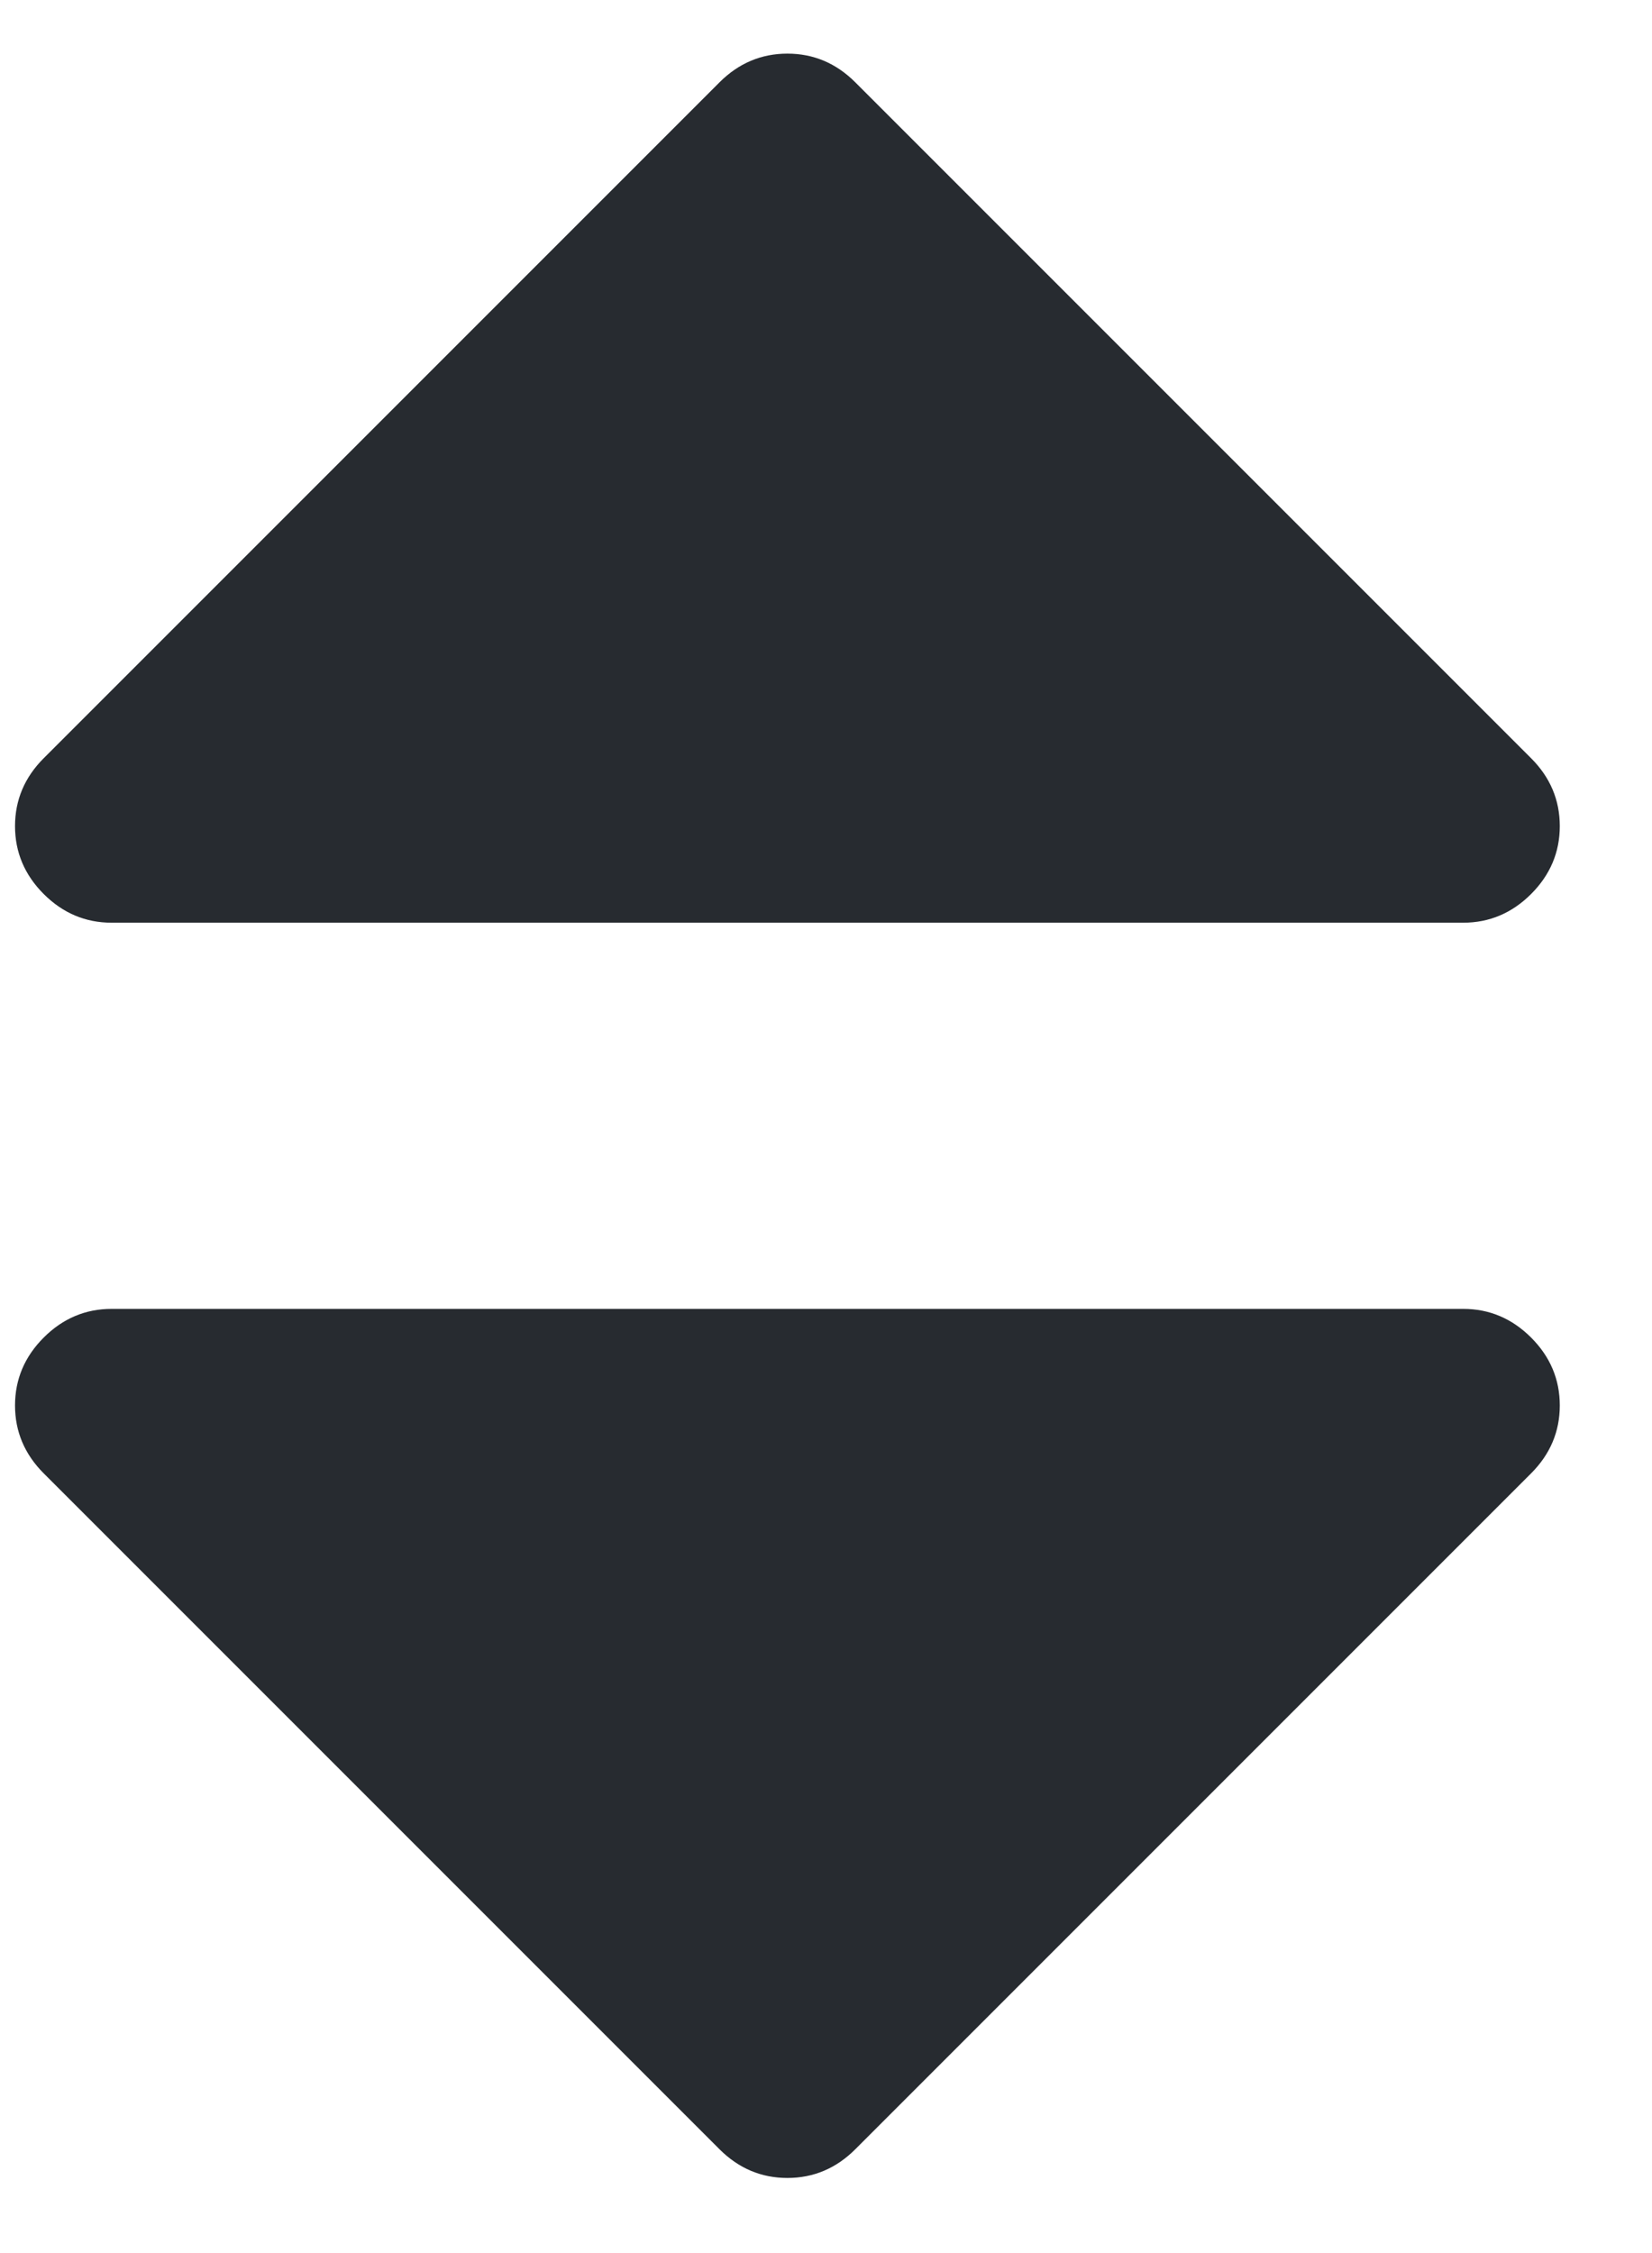 <svg width="11" height="15" viewBox="0 0 11 15" fill="none" xmlns="http://www.w3.org/2000/svg">
<path fill-rule="evenodd" clip-rule="evenodd" d="M10.195 8.905C10.322 9.032 10.386 9.183 10.386 9.357C10.386 9.531 10.322 9.682 10.195 9.809L5.695 14.309C5.568 14.436 5.417 14.5 5.243 14.5C5.069 14.5 4.918 14.436 4.791 14.309L0.291 9.809C0.164 9.682 0.1 9.531 0.1 9.357C0.1 9.183 0.164 9.032 0.291 8.905C0.418 8.778 0.569 8.714 0.743 8.714H9.743C9.917 8.714 10.068 8.778 10.195 8.905ZM10.195 5.048C10.322 5.175 10.386 5.326 10.386 5.5C10.386 5.674 10.322 5.825 10.195 5.952C10.068 6.079 9.917 6.143 9.743 6.143H0.743C0.569 6.143 0.418 6.079 0.291 5.952C0.164 5.825 0.1 5.674 0.1 5.5C0.1 5.326 0.164 5.175 0.291 5.048L4.791 0.548C4.918 0.421 5.069 0.357 5.243 0.357C5.417 0.357 5.568 0.421 5.695 0.548L10.195 5.048Z" fill="#272B30"/>
</svg>
